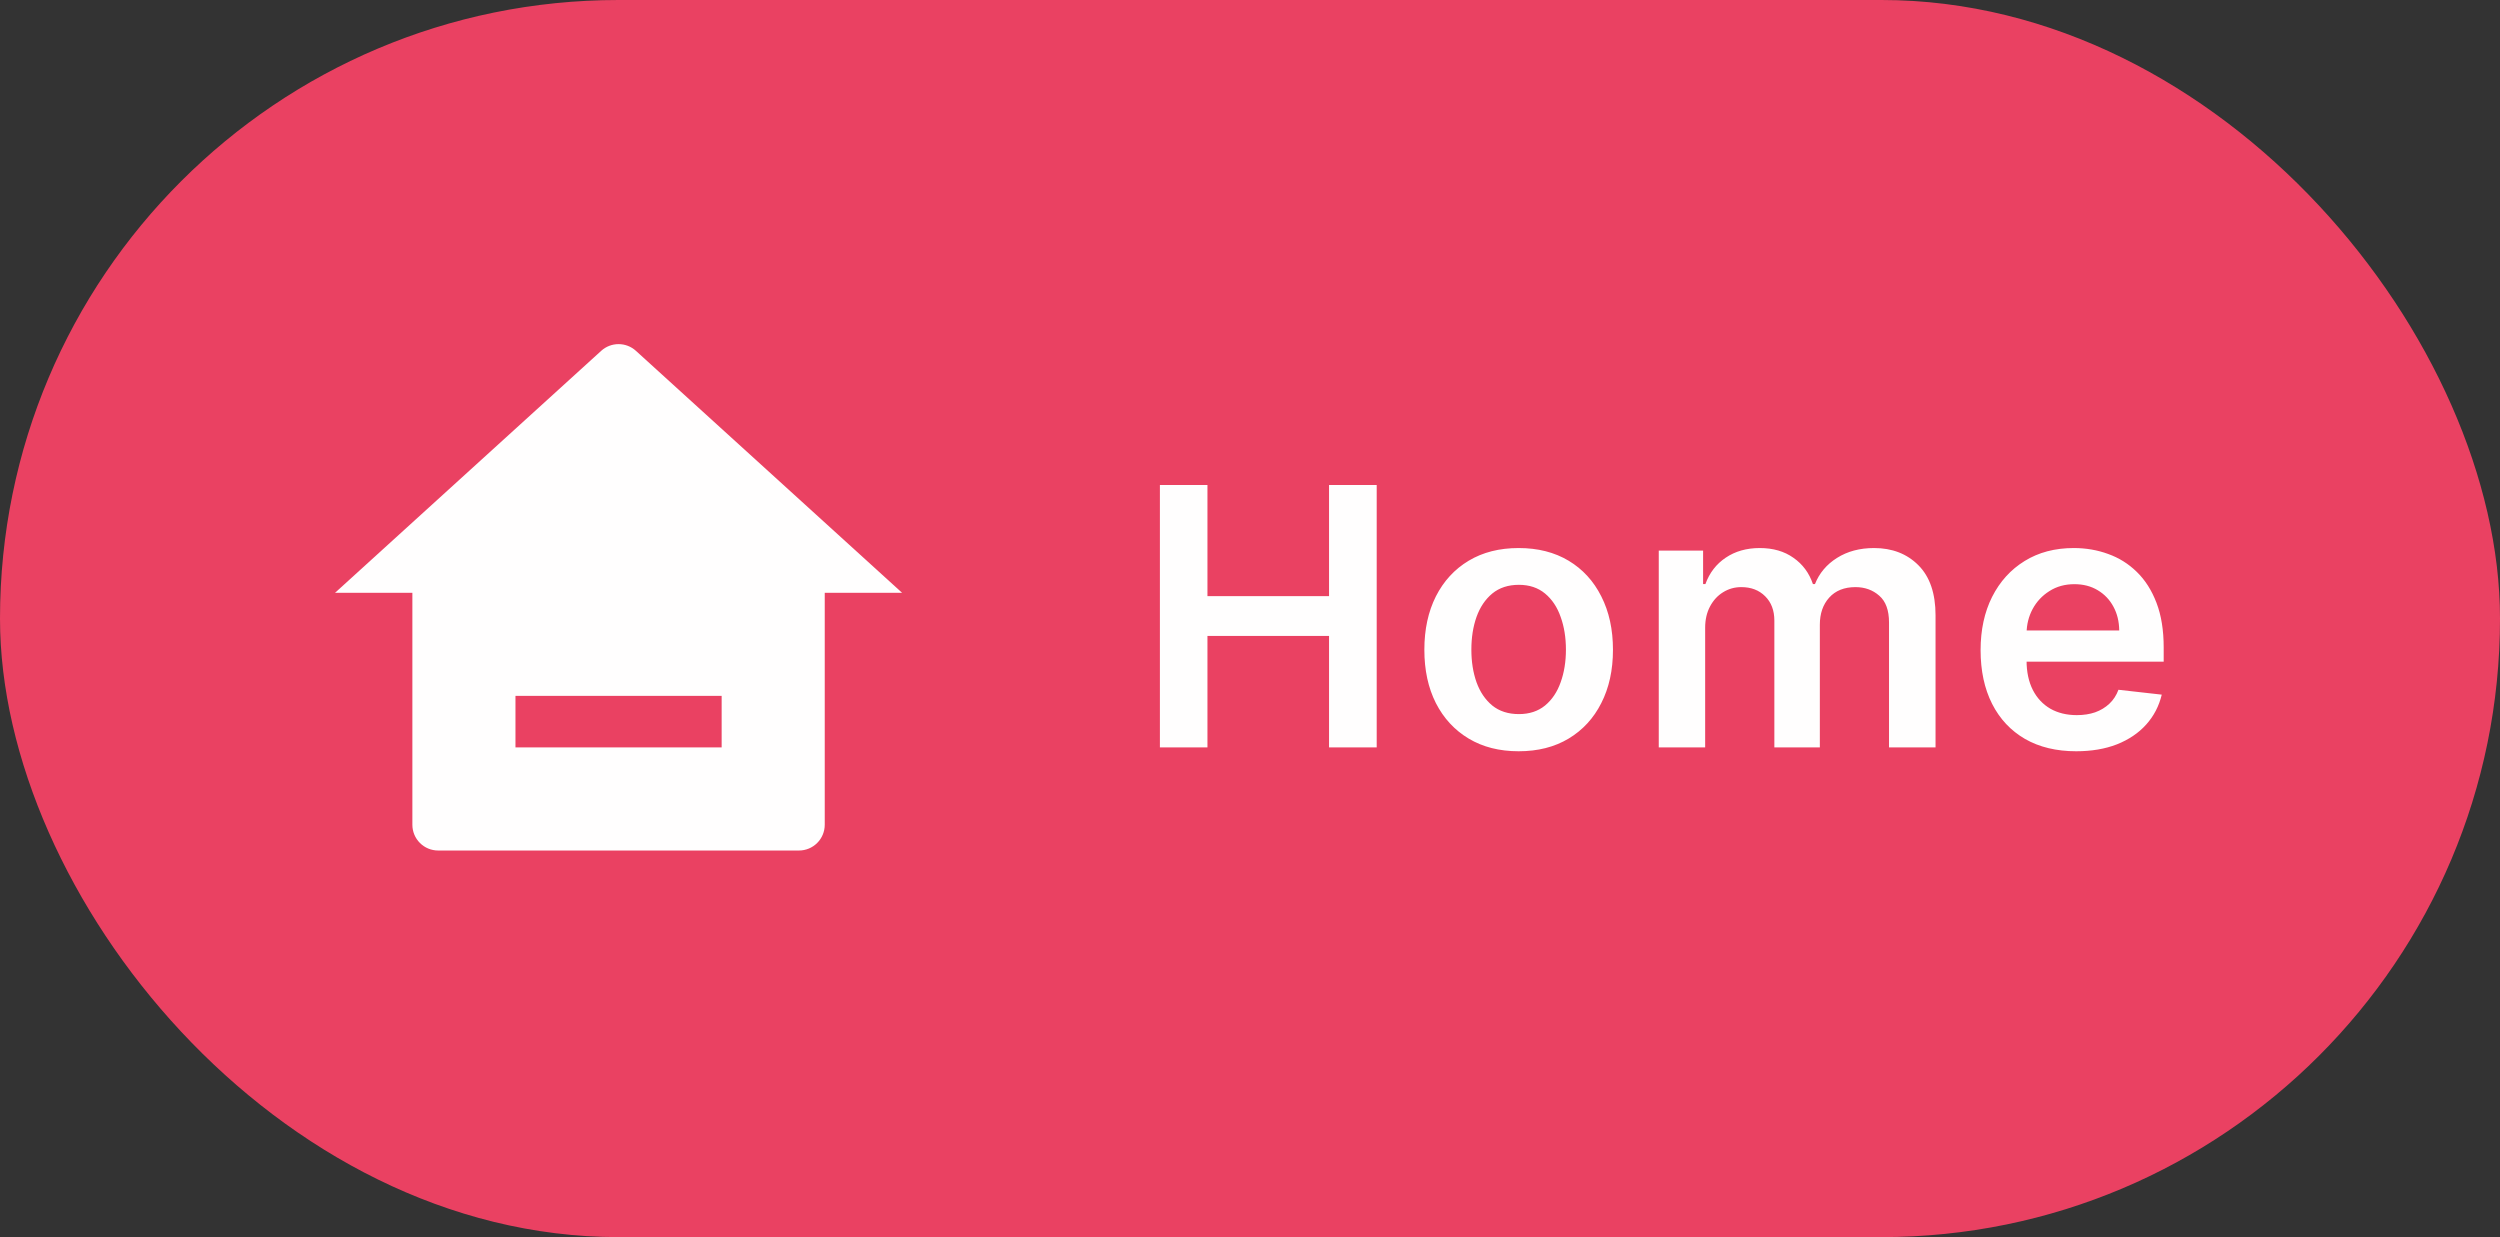 <svg width="97" height="48" viewBox="0 0 97 48" fill="none" xmlns="http://www.w3.org/2000/svg">
<rect x="0" y="0" width="97" height="48" fill="#333333" stroke="none"/>
<rect width="97" height="48" rx="24" fill="#EA4162"/>
<path d="M32 32C32 32.265 31.895 32.52 31.707 32.707C31.52 32.895 31.265 33 31 33H17C16.735 33 16.48 32.895 16.293 32.707C16.105 32.52 16 32.265 16 32V23H13L23.327 13.612C23.511 13.444 23.751 13.352 24 13.352C24.249 13.352 24.489 13.444 24.673 13.612L35 23H32V32ZM20 27V29H28V27H20Z" fill="#FFFEFE"/>
<path d="M45.004 29V18.818H46.849V23.129H51.567V18.818H53.416V29H51.567V24.675H46.849V29H45.004ZM58.924 29.149C58.178 29.149 57.532 28.985 56.985 28.657C56.438 28.329 56.014 27.87 55.712 27.28C55.414 26.69 55.265 26 55.265 25.212C55.265 24.423 55.414 23.732 55.712 23.139C56.014 22.545 56.438 22.084 56.985 21.756C57.532 21.428 58.178 21.264 58.924 21.264C59.669 21.264 60.316 21.428 60.863 21.756C61.409 22.084 61.832 22.545 62.13 23.139C62.432 23.732 62.583 24.423 62.583 25.212C62.583 26 62.432 26.69 62.13 27.28C61.832 27.87 61.409 28.329 60.863 28.657C60.316 28.985 59.669 29.149 58.924 29.149ZM58.934 27.707C59.338 27.707 59.676 27.596 59.948 27.374C60.22 27.149 60.422 26.847 60.554 26.47C60.69 26.092 60.758 25.671 60.758 25.207C60.758 24.739 60.69 24.317 60.554 23.939C60.422 23.558 60.22 23.255 59.948 23.029C59.676 22.804 59.338 22.691 58.934 22.691C58.519 22.691 58.175 22.804 57.9 23.029C57.628 23.255 57.424 23.558 57.288 23.939C57.155 24.317 57.089 24.739 57.089 25.207C57.089 25.671 57.155 26.092 57.288 26.47C57.424 26.847 57.628 27.149 57.9 27.374C58.175 27.596 58.519 27.707 58.934 27.707ZM64.36 29V21.364H66.08V22.661H66.17C66.329 22.224 66.593 21.882 66.96 21.637C67.328 21.389 67.767 21.264 68.278 21.264C68.795 21.264 69.231 21.39 69.585 21.642C69.943 21.891 70.195 22.23 70.341 22.661H70.421C70.59 22.237 70.875 21.899 71.276 21.647C71.68 21.392 72.159 21.264 72.713 21.264C73.415 21.264 73.989 21.486 74.433 21.93C74.877 22.375 75.099 23.023 75.099 23.874V29H73.294V24.153C73.294 23.679 73.168 23.332 72.916 23.114C72.665 22.892 72.356 22.78 71.992 22.78C71.558 22.78 71.218 22.916 70.972 23.188C70.731 23.457 70.61 23.806 70.61 24.237V29H68.845V24.078C68.845 23.684 68.725 23.369 68.487 23.134C68.251 22.898 67.943 22.78 67.562 22.78C67.303 22.78 67.068 22.847 66.856 22.979C66.644 23.109 66.475 23.293 66.349 23.531C66.223 23.767 66.16 24.042 66.16 24.357V29H64.36ZM80.555 29.149C79.79 29.149 79.129 28.99 78.572 28.672C78.018 28.35 77.592 27.896 77.294 27.31C76.996 26.72 76.847 26.025 76.847 25.227C76.847 24.441 76.996 23.752 77.294 23.158C77.596 22.562 78.017 22.098 78.557 21.766C79.097 21.432 79.732 21.264 80.461 21.264C80.932 21.264 81.376 21.34 81.793 21.493C82.214 21.642 82.585 21.874 82.907 22.189C83.232 22.504 83.487 22.905 83.673 23.392C83.858 23.876 83.951 24.453 83.951 25.122V25.674H77.692V24.461H82.226C82.222 24.116 82.148 23.81 82.002 23.541C81.856 23.269 81.653 23.056 81.391 22.9C81.132 22.744 80.831 22.666 80.486 22.666C80.118 22.666 79.795 22.756 79.516 22.935C79.238 23.11 79.021 23.342 78.865 23.631C78.713 23.916 78.635 24.229 78.631 24.57V25.629C78.631 26.073 78.713 26.454 78.875 26.773C79.037 27.088 79.264 27.329 79.556 27.499C79.848 27.664 80.189 27.747 80.58 27.747C80.842 27.747 81.079 27.711 81.291 27.638C81.503 27.562 81.687 27.451 81.843 27.305C81.999 27.159 82.117 26.978 82.196 26.763L83.876 26.952C83.77 27.396 83.568 27.784 83.27 28.115C82.975 28.443 82.597 28.698 82.136 28.881C81.676 29.06 81.149 29.149 80.555 29.149Z" fill="#FFFEFE"/>
</svg>
